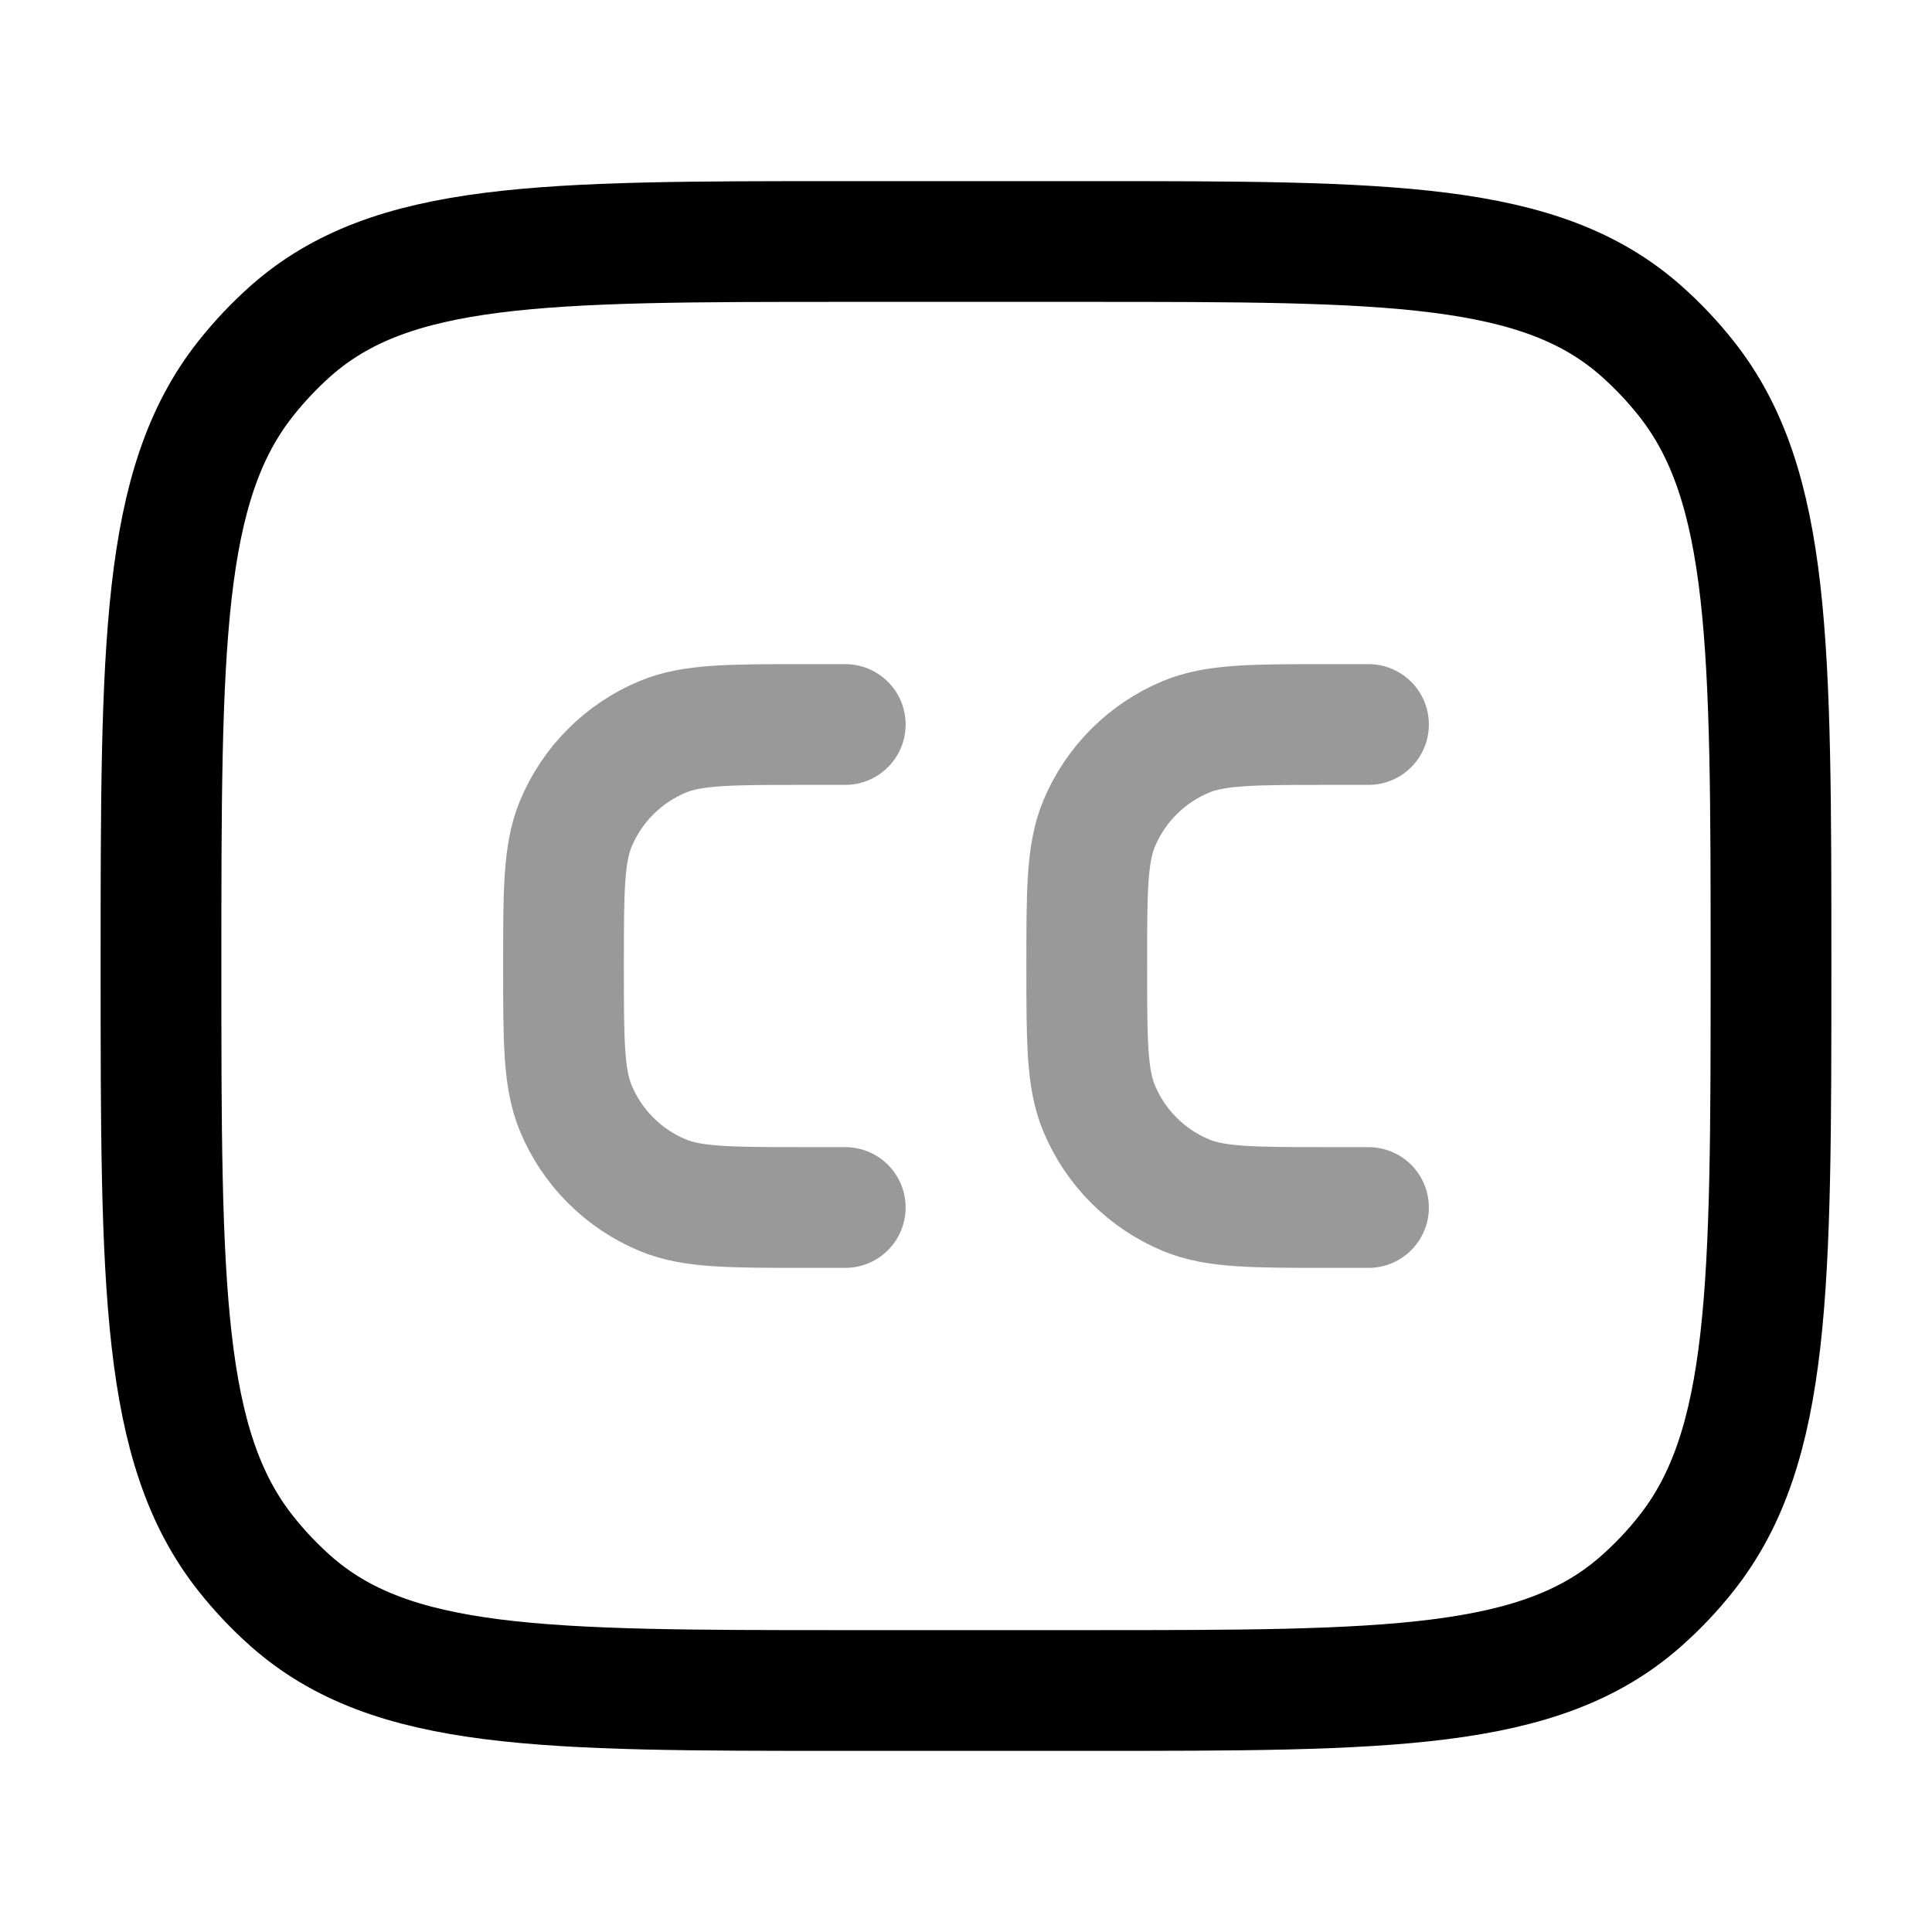 <svg width="24" height="24" viewBox="0 0 24 24" fill="none" xmlns="http://www.w3.org/2000/svg">
<path d="M2 12C2 8.02 2 6.03 3.053 4.702C3.221 4.49 3.407 4.293 3.607 4.115C4.862 3 6.741 3 10.5 3H13.5C17.259 3 19.138 3 20.392 4.115C20.593 4.293 20.779 4.49 20.947 4.702C22 6.03 22 8.02 22 12C22 15.98 22 17.97 20.947 19.298C20.779 19.511 20.593 19.707 20.392 19.885C19.138 21 17.259 21 13.5 21H10.5C6.741 21 4.862 21 3.607 19.885C3.407 19.707 3.221 19.511 3.053 19.298C2 17.97 2 15.98 2 12Z" stroke="currentColor" stroke-width="1.5" stroke-linecap="round"/>
<path opacity="0.4" d="M10.5 9H10C9.068 9 8.602 9 8.235 9.152C7.745 9.355 7.355 9.745 7.152 10.235C7 10.602 7 11.068 7 12C7 12.932 7 13.398 7.152 13.765C7.355 14.255 7.745 14.645 8.235 14.848C8.602 15 9.068 15 10 15H10.5M17 9H16.5C15.568 9 15.102 9 14.735 9.152C14.245 9.355 13.855 9.745 13.652 10.235C13.5 10.602 13.5 11.068 13.5 12C13.5 12.932 13.5 13.398 13.652 13.765C13.855 14.255 14.245 14.645 14.735 14.848C15.102 15 15.568 15 16.5 15H17" stroke="currentColor" stroke-width="1.5" stroke-linecap="round"/>
</svg>
